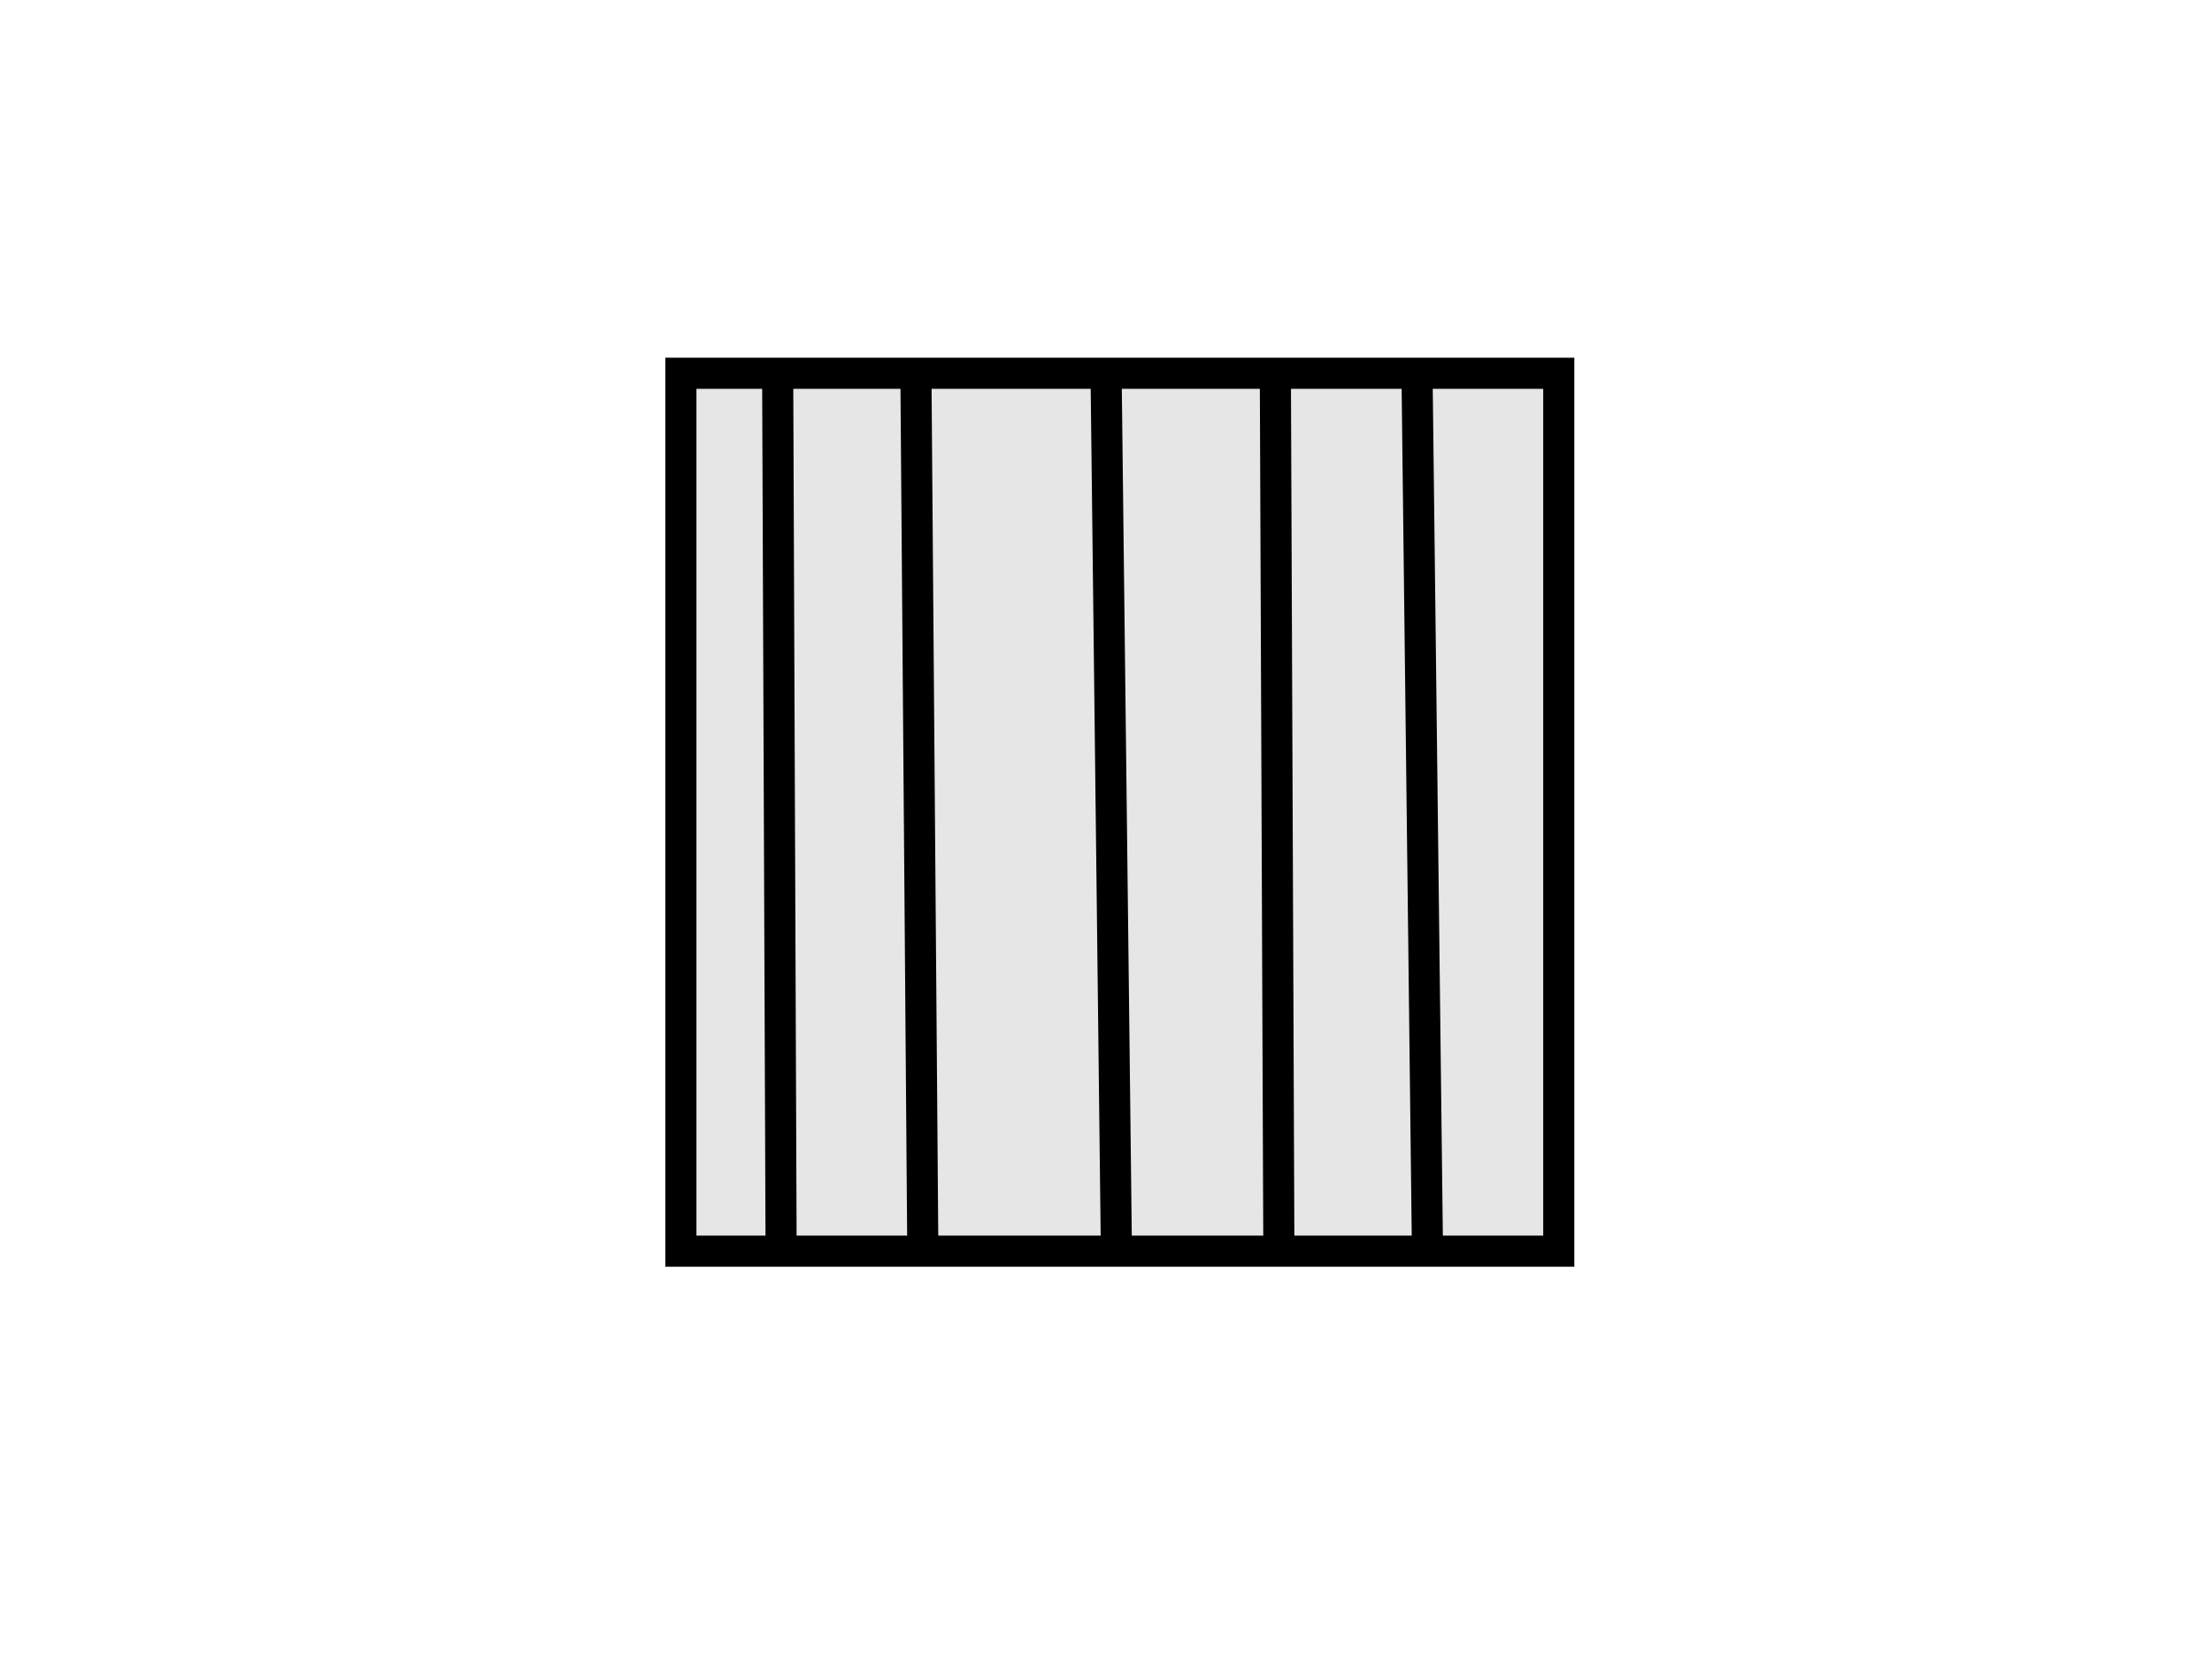 <?xml version="1.0"?>
<svg width="640" height="480" xmlns="http://www.w3.org/2000/svg" xmlns:svg="http://www.w3.org/2000/svg">
 <!-- Created with SVG-edit - https://github.com/SVG-Edit/svgedit-->
 <g class="layer">
  <title>Layer 1</title>
  <rect fill="#000000" fill-opacity="0.1" height="254" id="svg_2" stroke="#000000" stroke-width="9" width="254" x="197" y="108"/>
  <line fill="none" fill-opacity="0.1" id="svg_3" stroke="#000000" stroke-width="9" x1="265" x2="267" y1="108" y2="362"/>
  <line fill="none" fill-opacity="0.1" id="svg_4" stroke="#000000" stroke-width="9" x1="369" x2="370" y1="108" y2="358"/>
  <line fill="none" fill-opacity="0.1" id="svg_5" stroke="#000000" stroke-width="9" x1="320" x2="323" y1="106" y2="361"/>
  <line fill="none" fill-opacity="0.1" id="svg_6" stroke="#000000" stroke-width="9" x1="225" x2="226" y1="107" y2="362"/>
  <line fill="none" fill-opacity="0.1" id="svg_7" stroke="#000000" stroke-width="9" x1="410" x2="413" y1="109" y2="361"/>
 </g>
</svg>